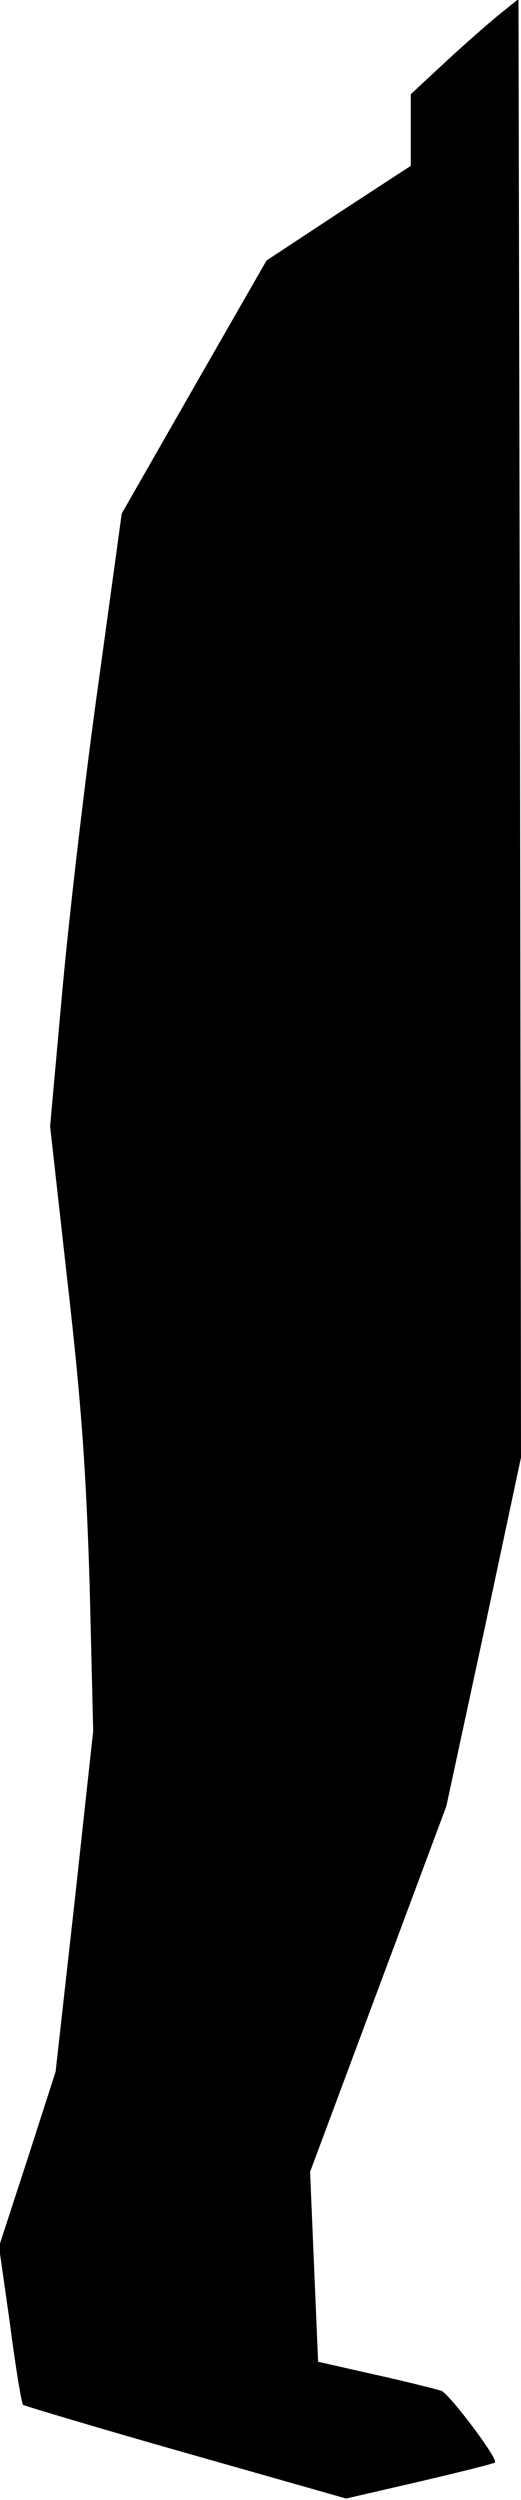 <?xml version="1.0" standalone="no"?>
<!DOCTYPE svg PUBLIC "-//W3C//DTD SVG 20010904//EN"
 "http://www.w3.org/TR/2001/REC-SVG-20010904/DTD/svg10.dtd">
<svg version="1.0" xmlns="http://www.w3.org/2000/svg"
 width="104pt" height="499pt" viewBox="0 0 104 499"
 preserveAspectRatio="xMidYMid meet">
<g transform="translate(0,499) scale(0.1,-0.1)"
fill="#000000" stroke="none">
<path fill="#000000" stroke="none" d="M999 4963 c-20 -16 -69 -59 -108 -95
l-71 -66 0 -71 0 -72 -144 -94 -144 -95 -145 -253 -144 -252 -46 -335 c-26
-184 -58 -459 -72 -611 l-25 -277 35 -313 c28 -245 37 -378 44 -604 l7 -290
-37 -340 -38 -340 -56 -174 -57 -175 22 -155 c11 -86 23 -158 26 -161 3 -2
149 -46 325 -96 l320 -91 147 34 c81 19 149 36 150 38 7 7 -91 137 -107 143
-9 3 -68 18 -131 32 l-115 26 -8 189 -8 190 136 365 136 365 75 348 74 348 -2
1456 -3 1455 -36 -29z"/>
</g>
</svg>
